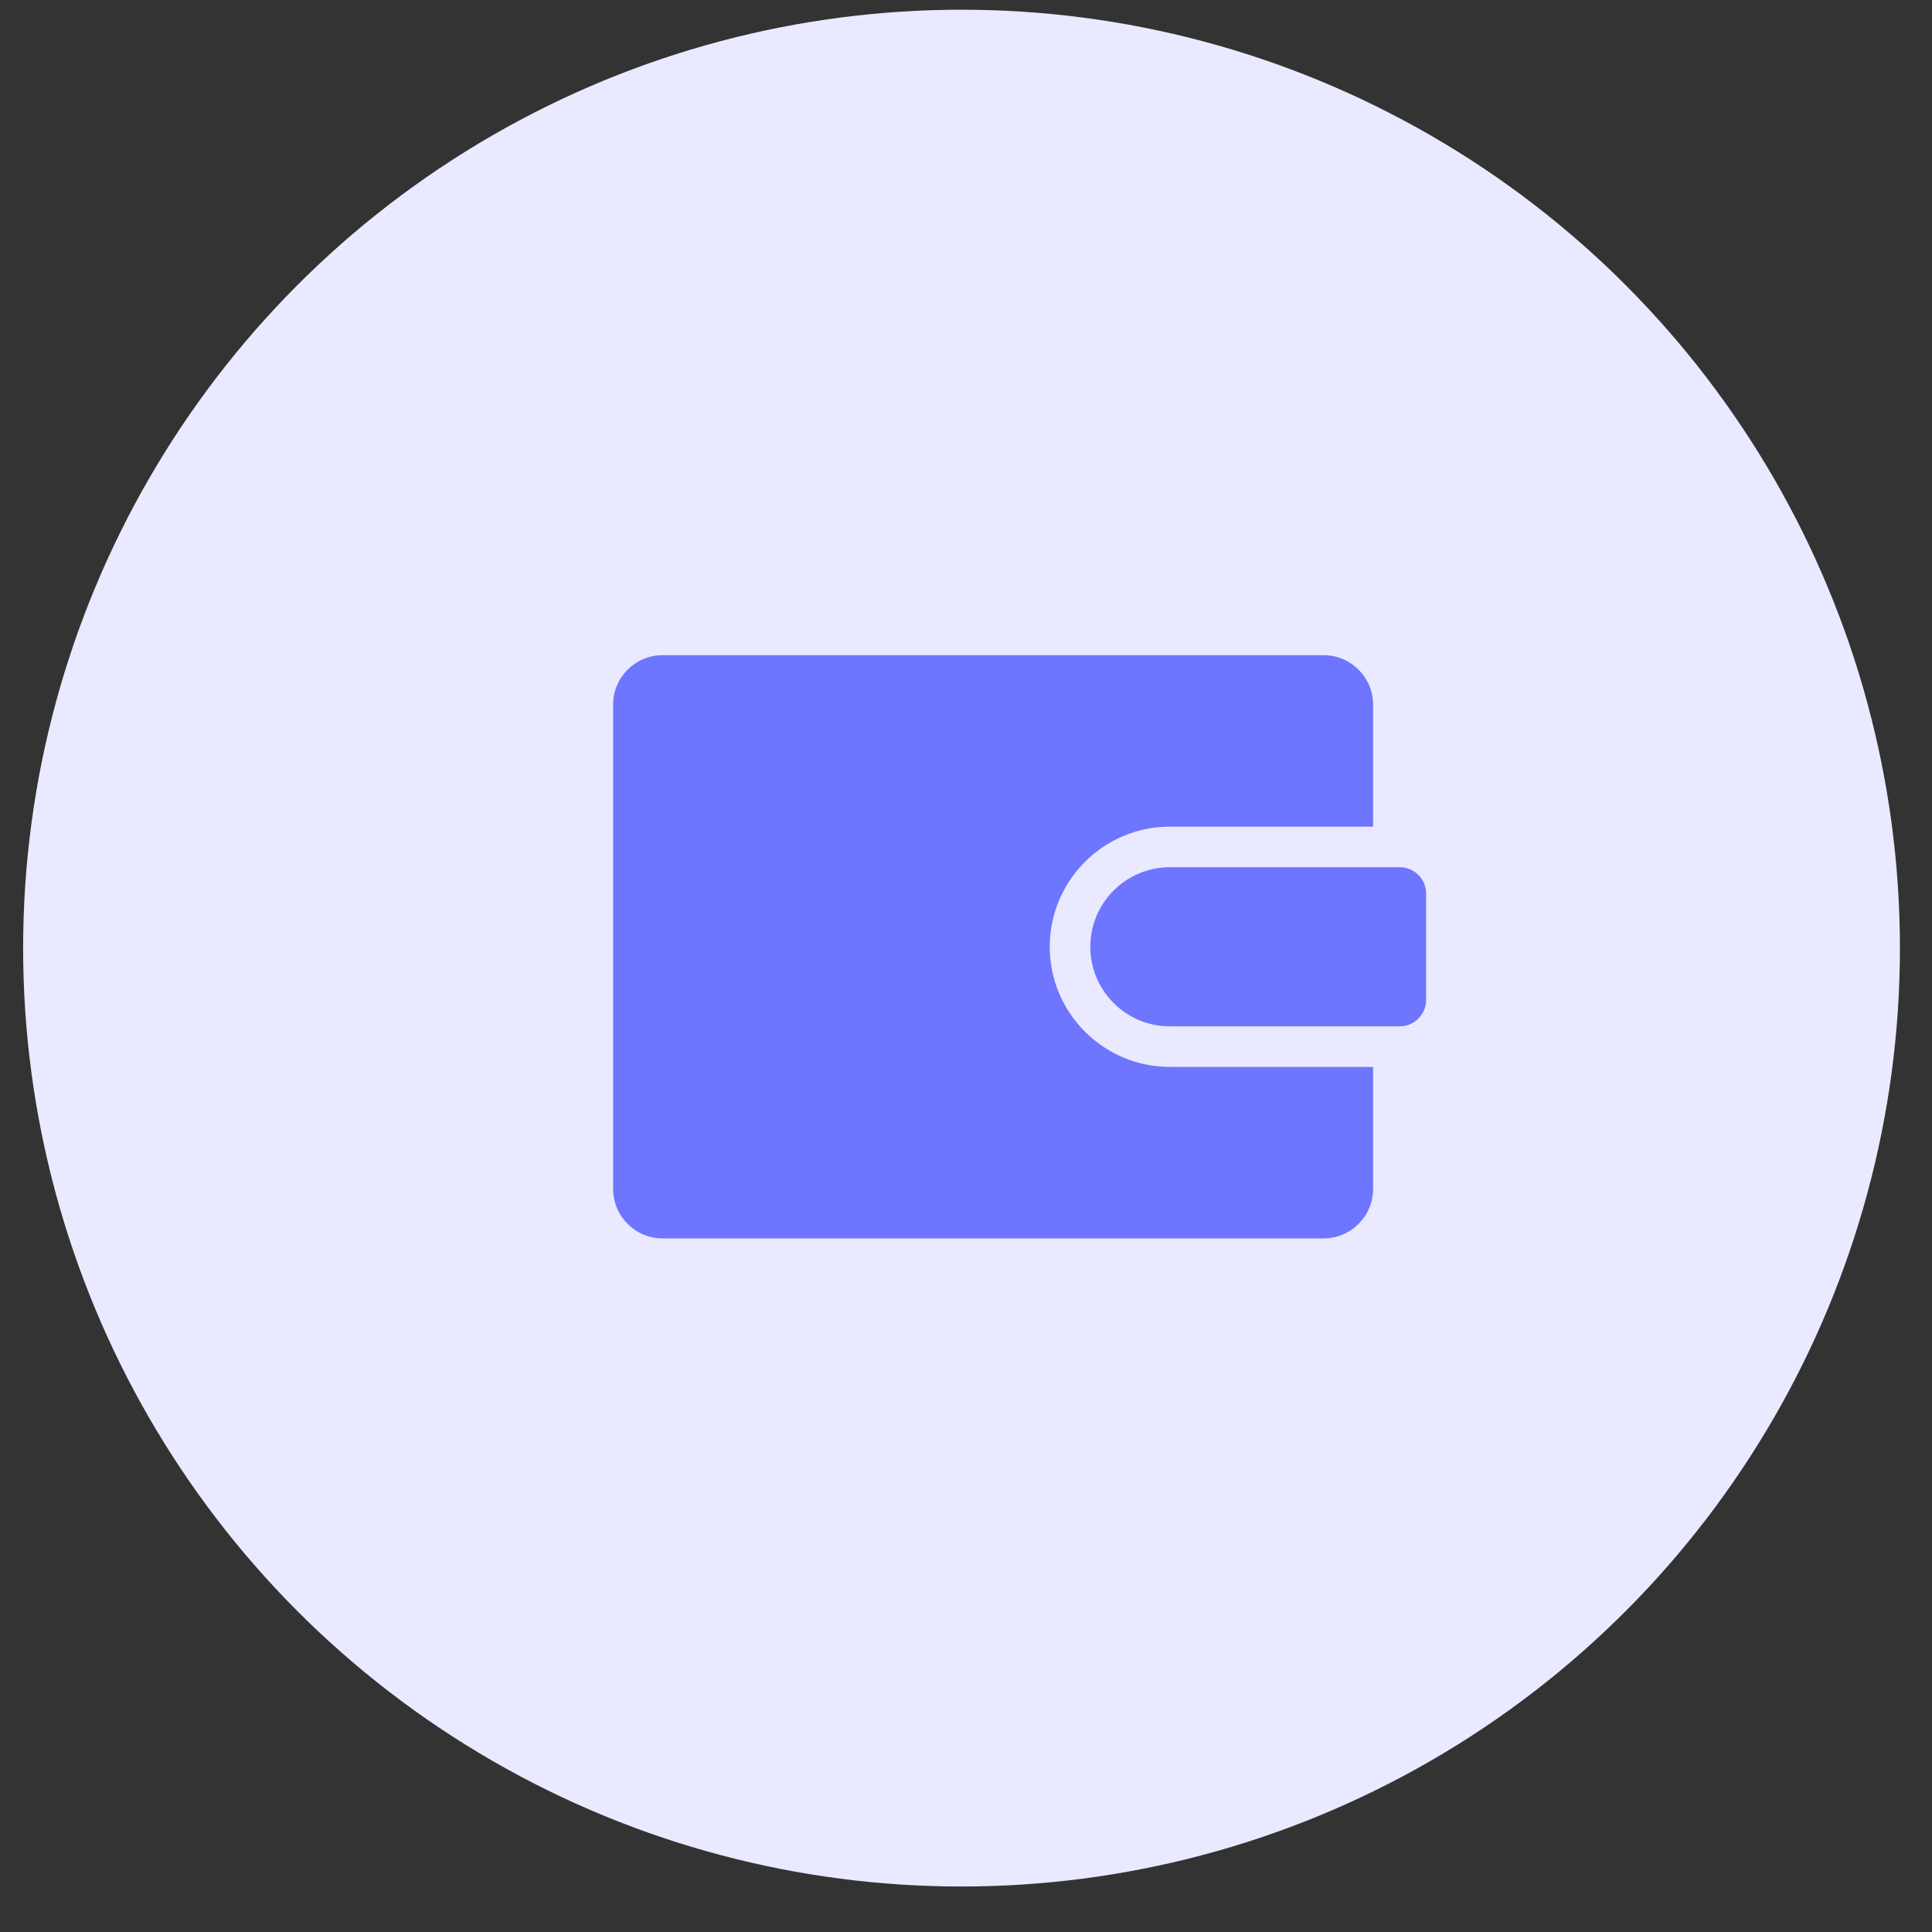<svg xmlns="http://www.w3.org/2000/svg" xmlns:xlink="http://www.w3.org/1999/xlink" width="35" height="35" version="1.1" viewBox="0 0 35 35"><rect x="0" y="0" width="35" height="35" fill="#333333" stroke="none"/><title>Icons/Wallet</title><desc>Created with Sketch.</desc><g id="Design-System" fill="none" fill-rule="evenodd" stroke="none" stroke-width="1"><g id="Design-system-01" transform="translate(-712, -2954)"><g id="Icons/Wallet" transform="translate(712, 2953.744)"><g id="Wallet-" transform="translate(0.413, -0.505)"><circle id="Oval" cx="17.006" cy="17.937" r="17" fill="#E9EAFF"/><g id="Group-2" fill="#6E76FF" fill-rule="nonzero" transform="translate(10.694, 12.58)"><path id="Shape" d="M7.91,5.333 C7.91,4.133 8.886,3.157 10.085,3.157 L13.768,3.157 L13.768,0.947 C13.768,0.452 13.366,0.05 12.871,0.05 L0.897,0.05 C0.401,0.05 0,0.452 0,0.946 L0,9.719 C0,10.214 0.401,10.616 0.897,10.616 L12.871,10.616 C13.366,10.616 13.768,10.214 13.768,9.719 L13.768,7.509 L10.085,7.509 C8.886,7.509 7.91,6.532 7.91,5.333 Z"/><path id="Shape" d="M14.252,3.892 L10.085,3.892 C9.29,3.892 8.645,4.537 8.645,5.333 C8.645,6.129 9.29,6.774 10.085,6.774 L14.252,6.774 C14.515,6.774 14.728,6.56 14.728,6.298 L14.728,4.368 C14.728,4.105 14.515,3.892 14.252,3.892 Z"/></g></g></g></g></g></svg>